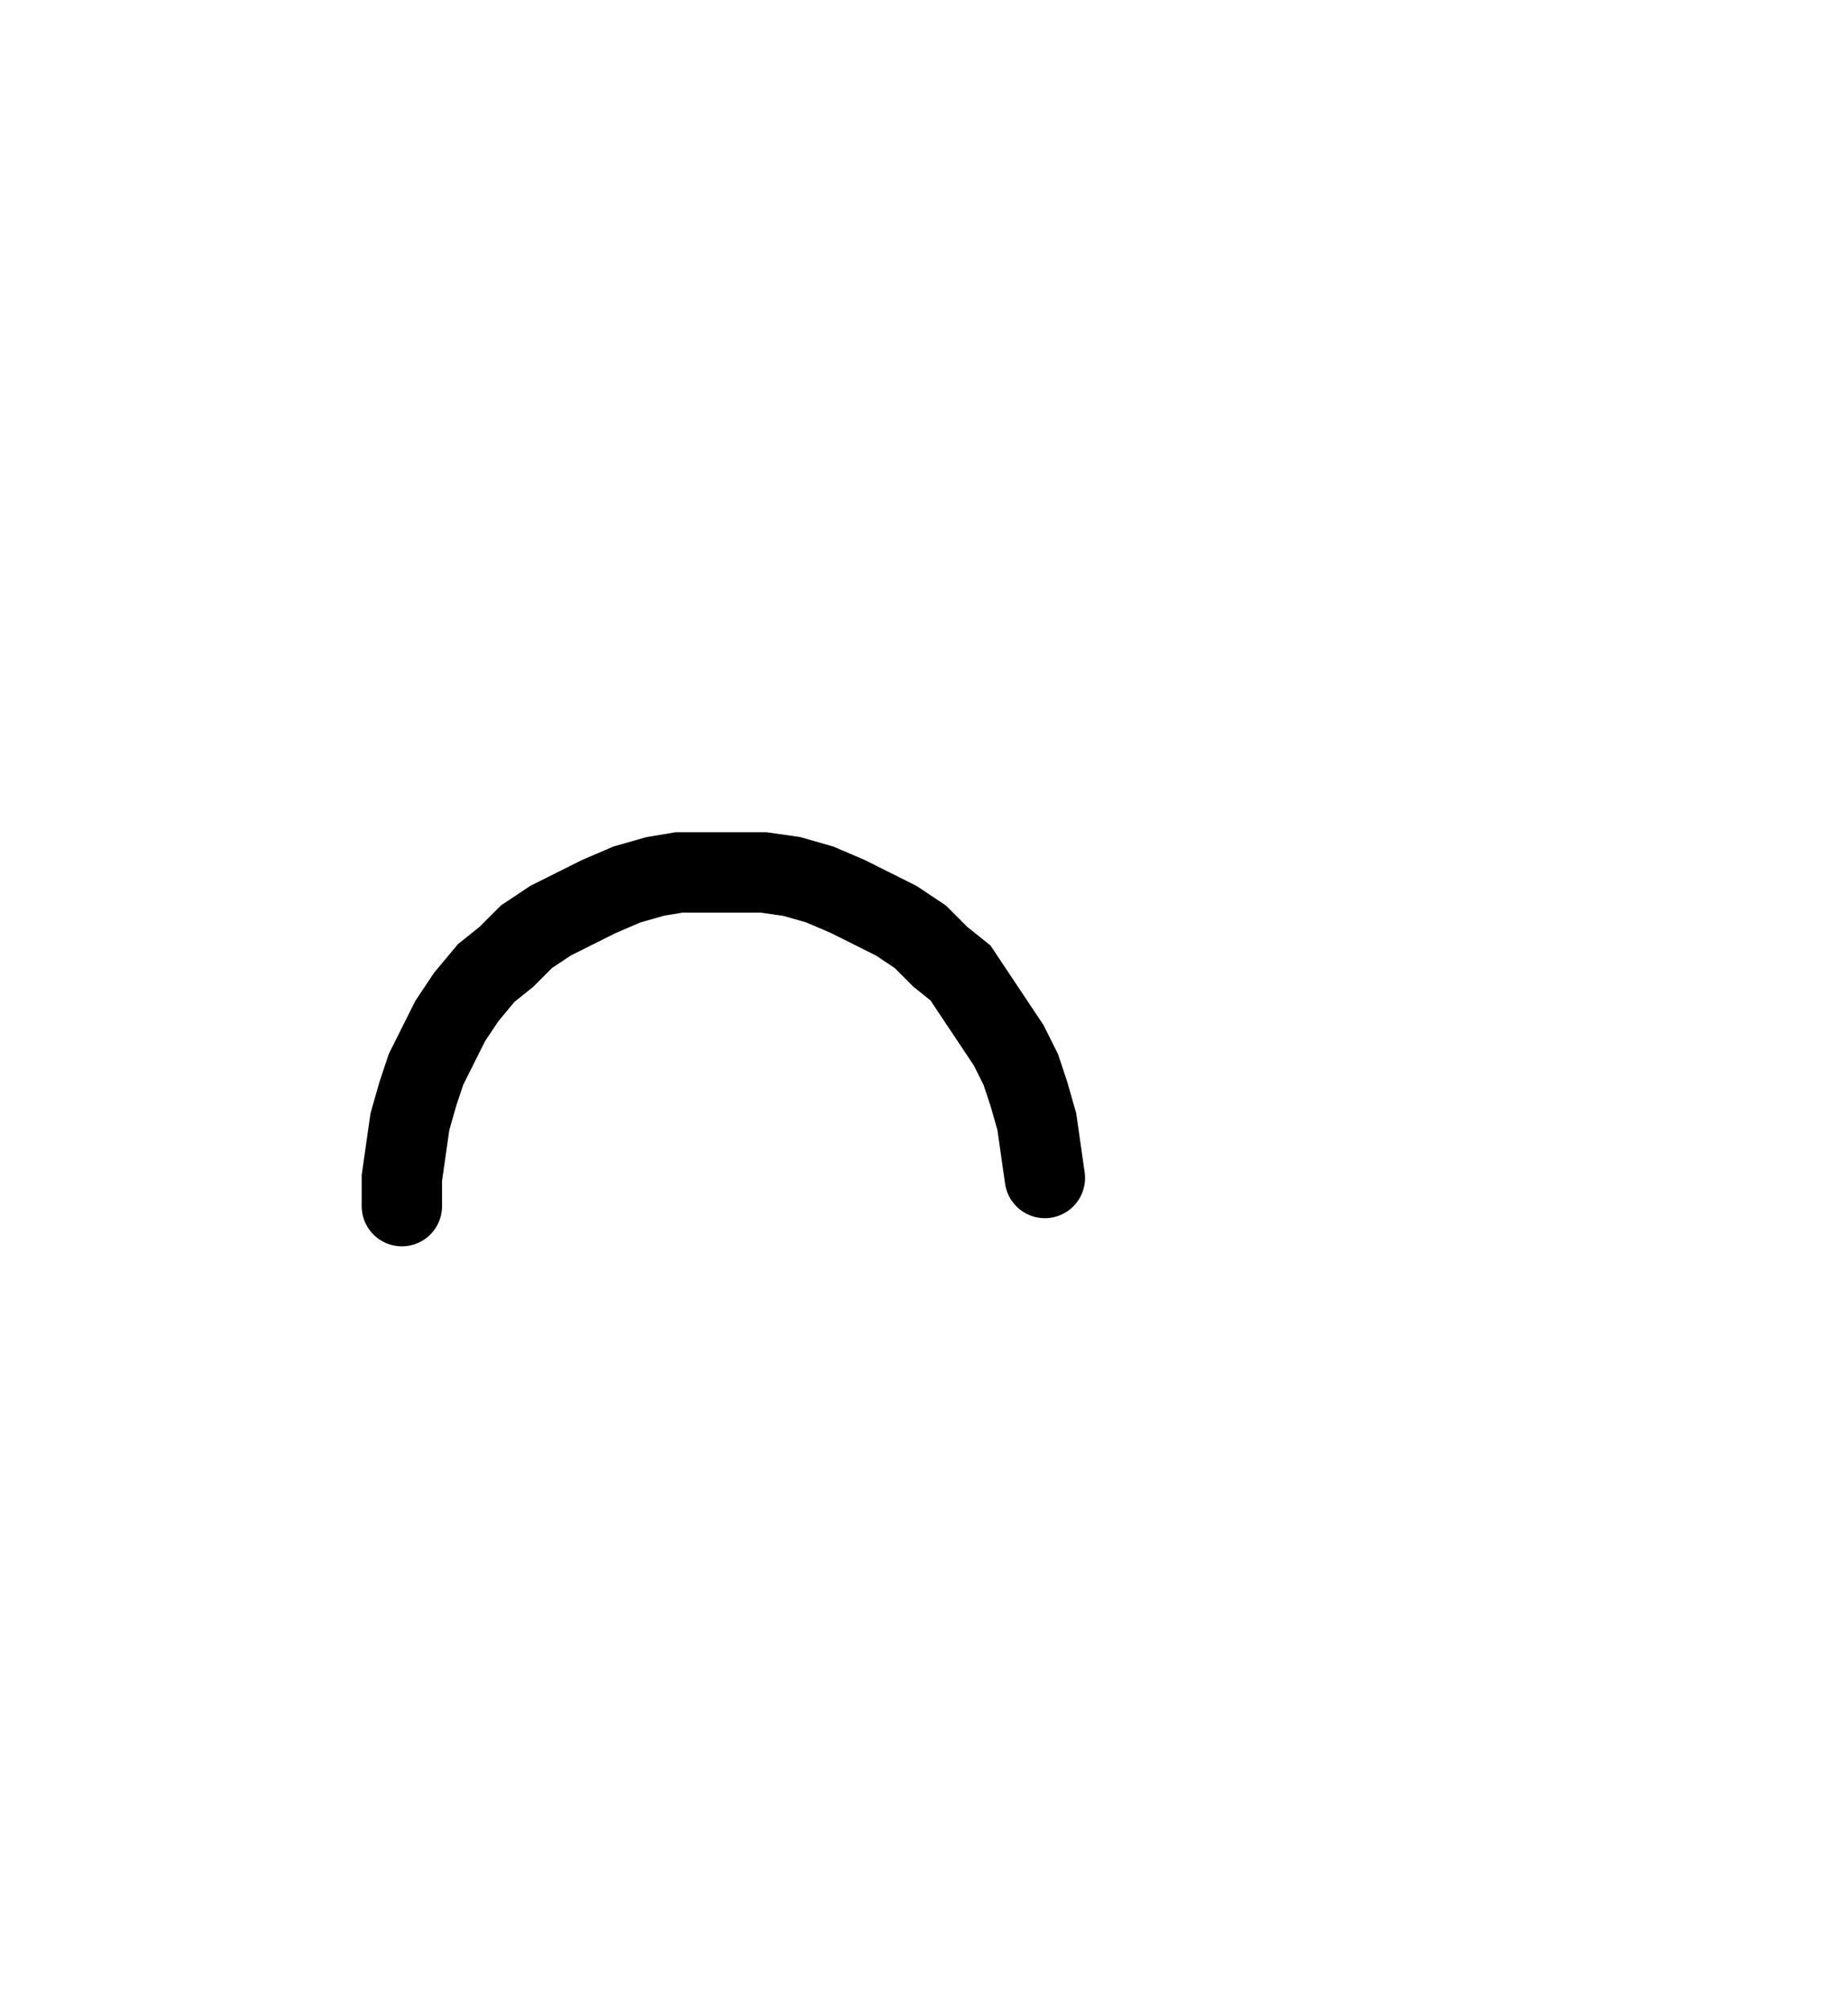 <svg xmlns="http://www.w3.org/2000/svg" width="45.985" height="50.0" style="fill:none; stroke-linecap:round;">
    <rect width="100%" height="100%" fill="#FFFFFF" />
<path stroke="#000000" stroke-width="2" d="M 20,50" />
<path stroke="#000000" stroke-width="2" d="M 10,30 10,29.3 10.1,28.6 10.2,27.9 10.4,27.2 10.6,26.6 10.9,26 11.2,25.4 11.6,24.8 12.1,24.2 12.6,23.8 13.1,23.3 13.7,22.9 14.3,22.6 14.9,22.3 15.6,22 16.3,21.8 16.9,21.7 17.6,21.7 18.3,21.7 19,21.7 19.7,21.8 20.4,22 21.1,22.3 21.7,22.6 22.3,22.9 22.9,23.3 23.4,23.8 23.9,24.2 24.3,24.8 24.7,25.4 25.1,26 25.4,26.6 25.6,27.2 25.8,27.9 25.9,28.6 26,29.3" />
</svg>
